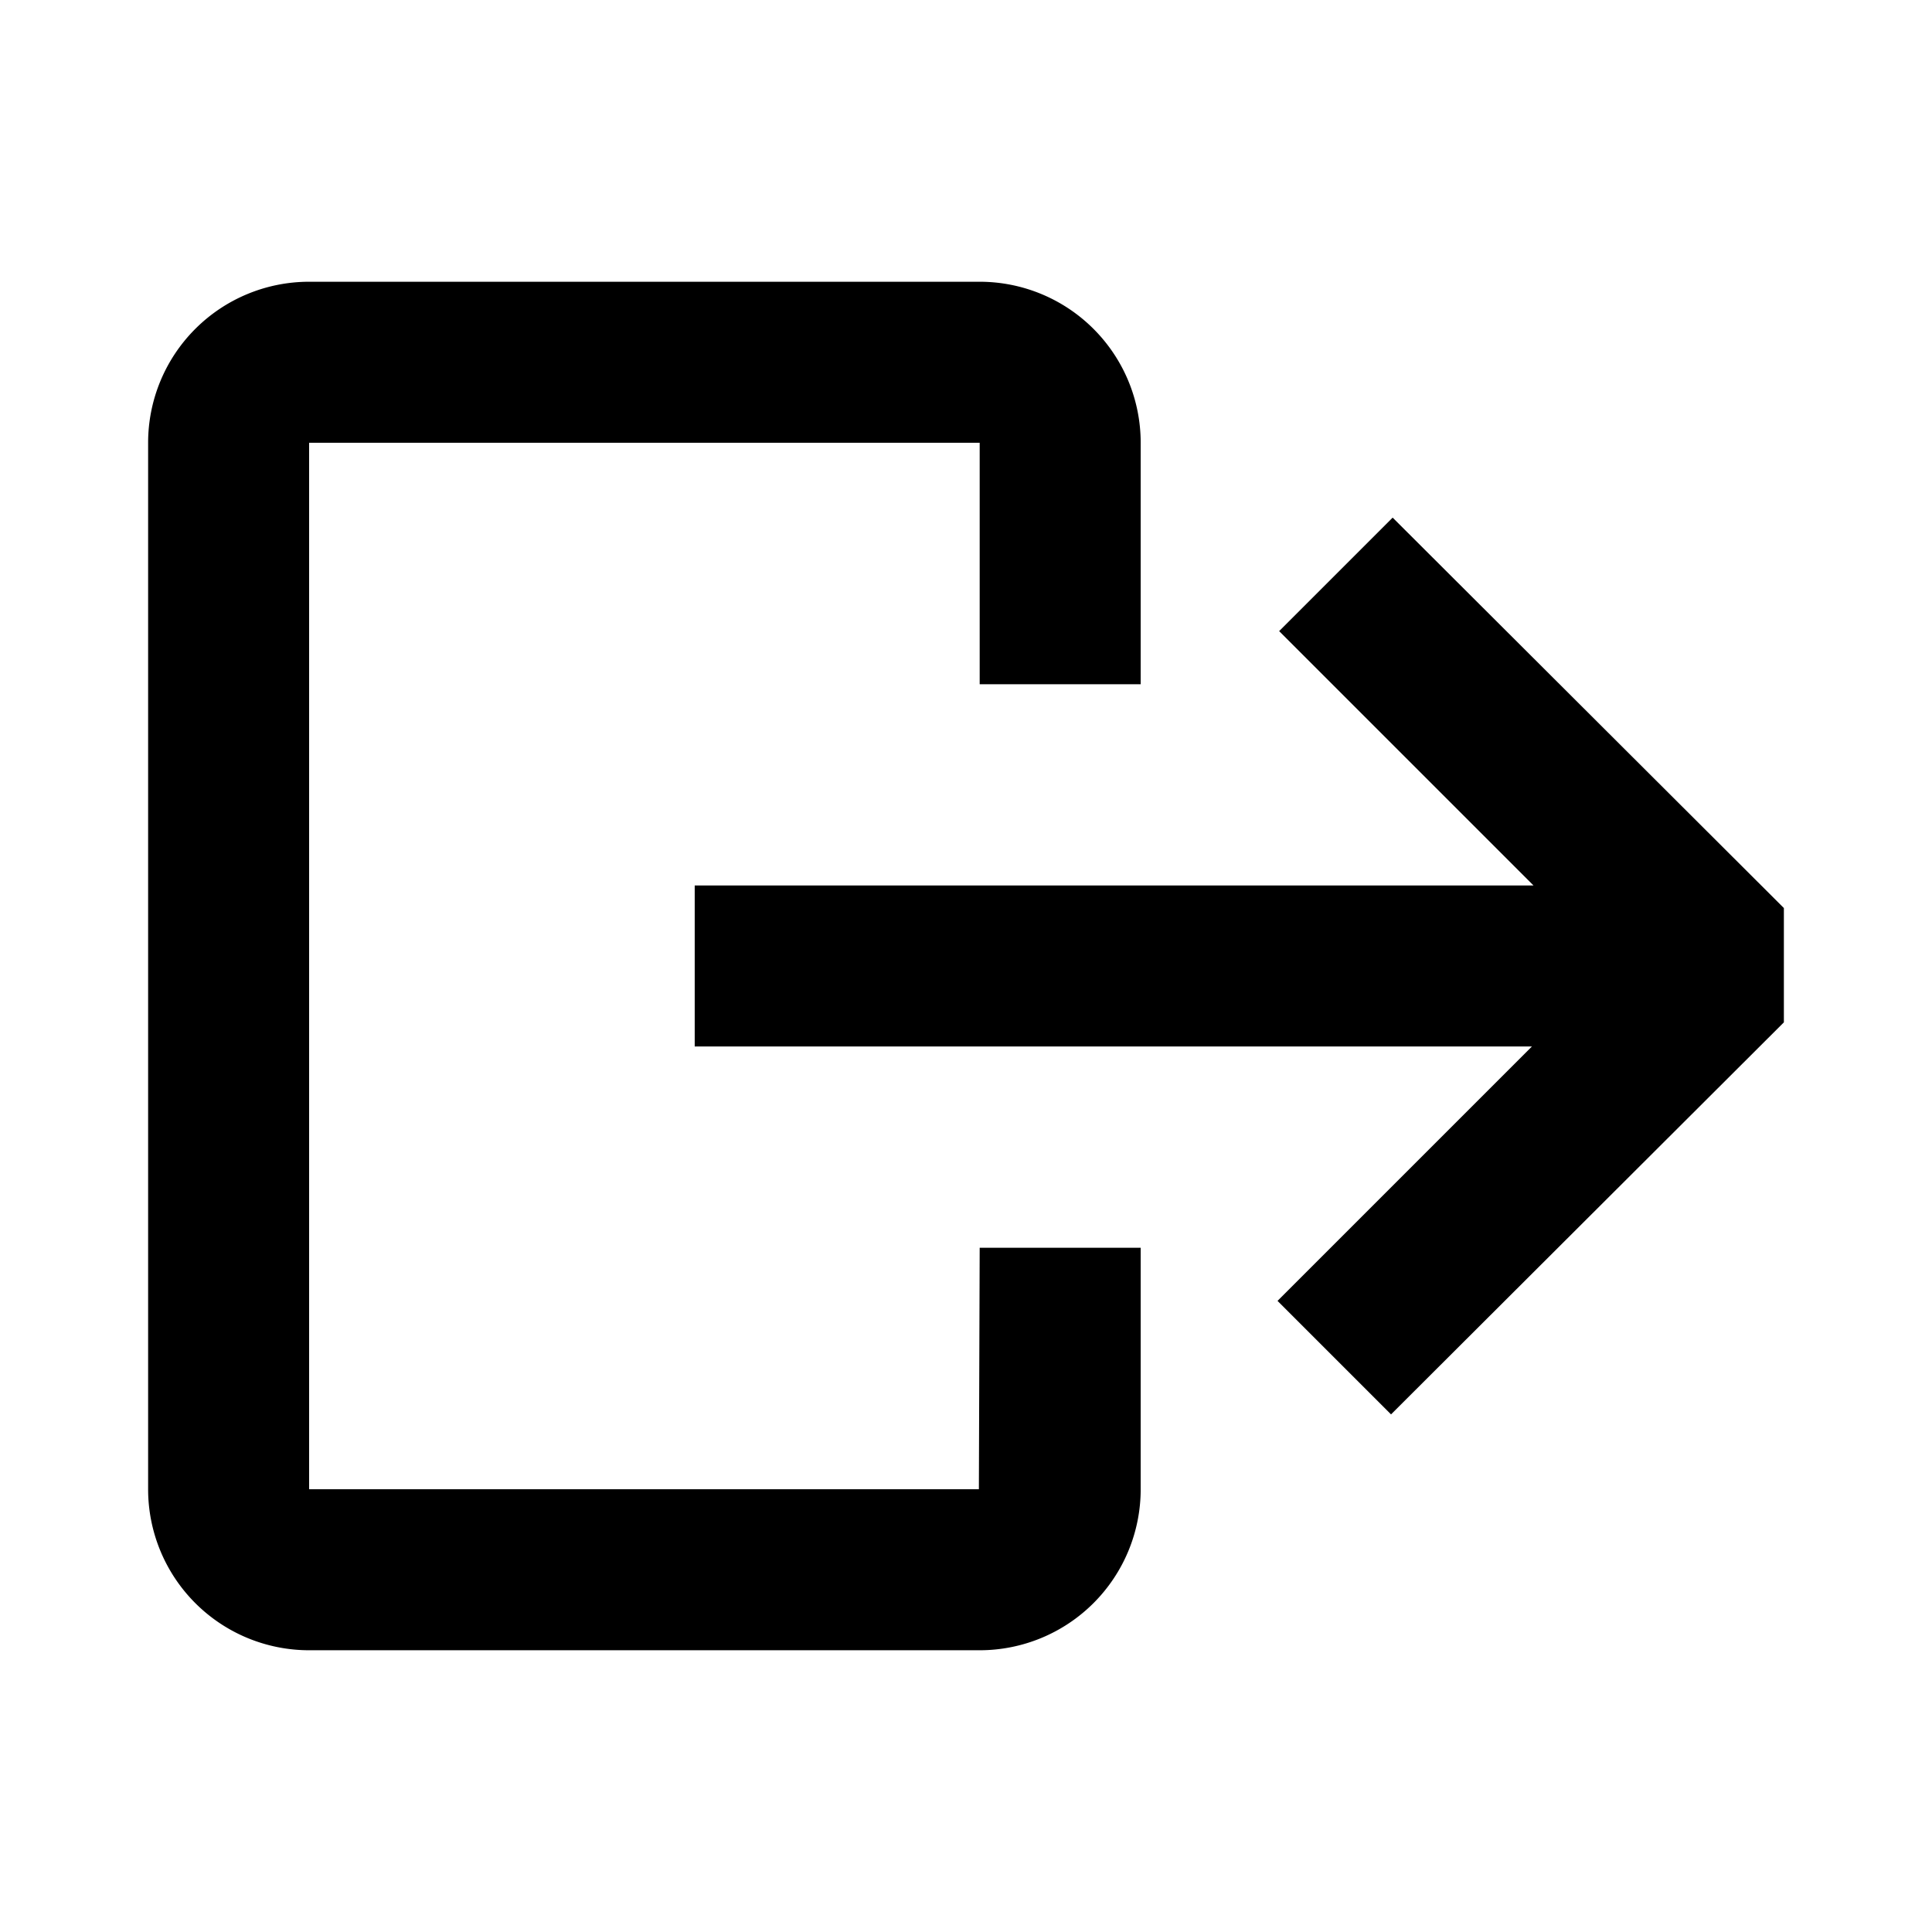 <?xml version="1.0" standalone="no"?><!DOCTYPE svg PUBLIC "-//W3C//DTD SVG 1.1//EN" "http://www.w3.org/Graphics/SVG/1.1/DTD/svg11.dtd"><svg t="1597922467891" class="icon" viewBox="0 0 1024 1024" version="1.1" xmlns="http://www.w3.org/2000/svg" p-id="3664" xmlns:xlink="http://www.w3.org/1999/xlink" width="200" height="200"><defs><style type="text/css"></style></defs><path d="M738.133 274.347l-60.16 60.16L812.8 469.333H368.213v85.333h443.733l-134.827 134.827 60.16 60.16 208.213-207.787v-60.587L738.133 274.347z" p-id="3665"></path><path d="M518.827 789.333H163.84v-554.667h355.413v128h85.333v-128a85.333 85.333 0 0 0-85.333-85.333H163.84a85.333 85.333 0 0 0-85.333 85.333v554.667a85.333 85.333 0 0 0 85.333 85.333h355.413a85.333 85.333 0 0 0 85.333-85.333v-128h-85.333z m0 0z" p-id="3666"></path></svg>